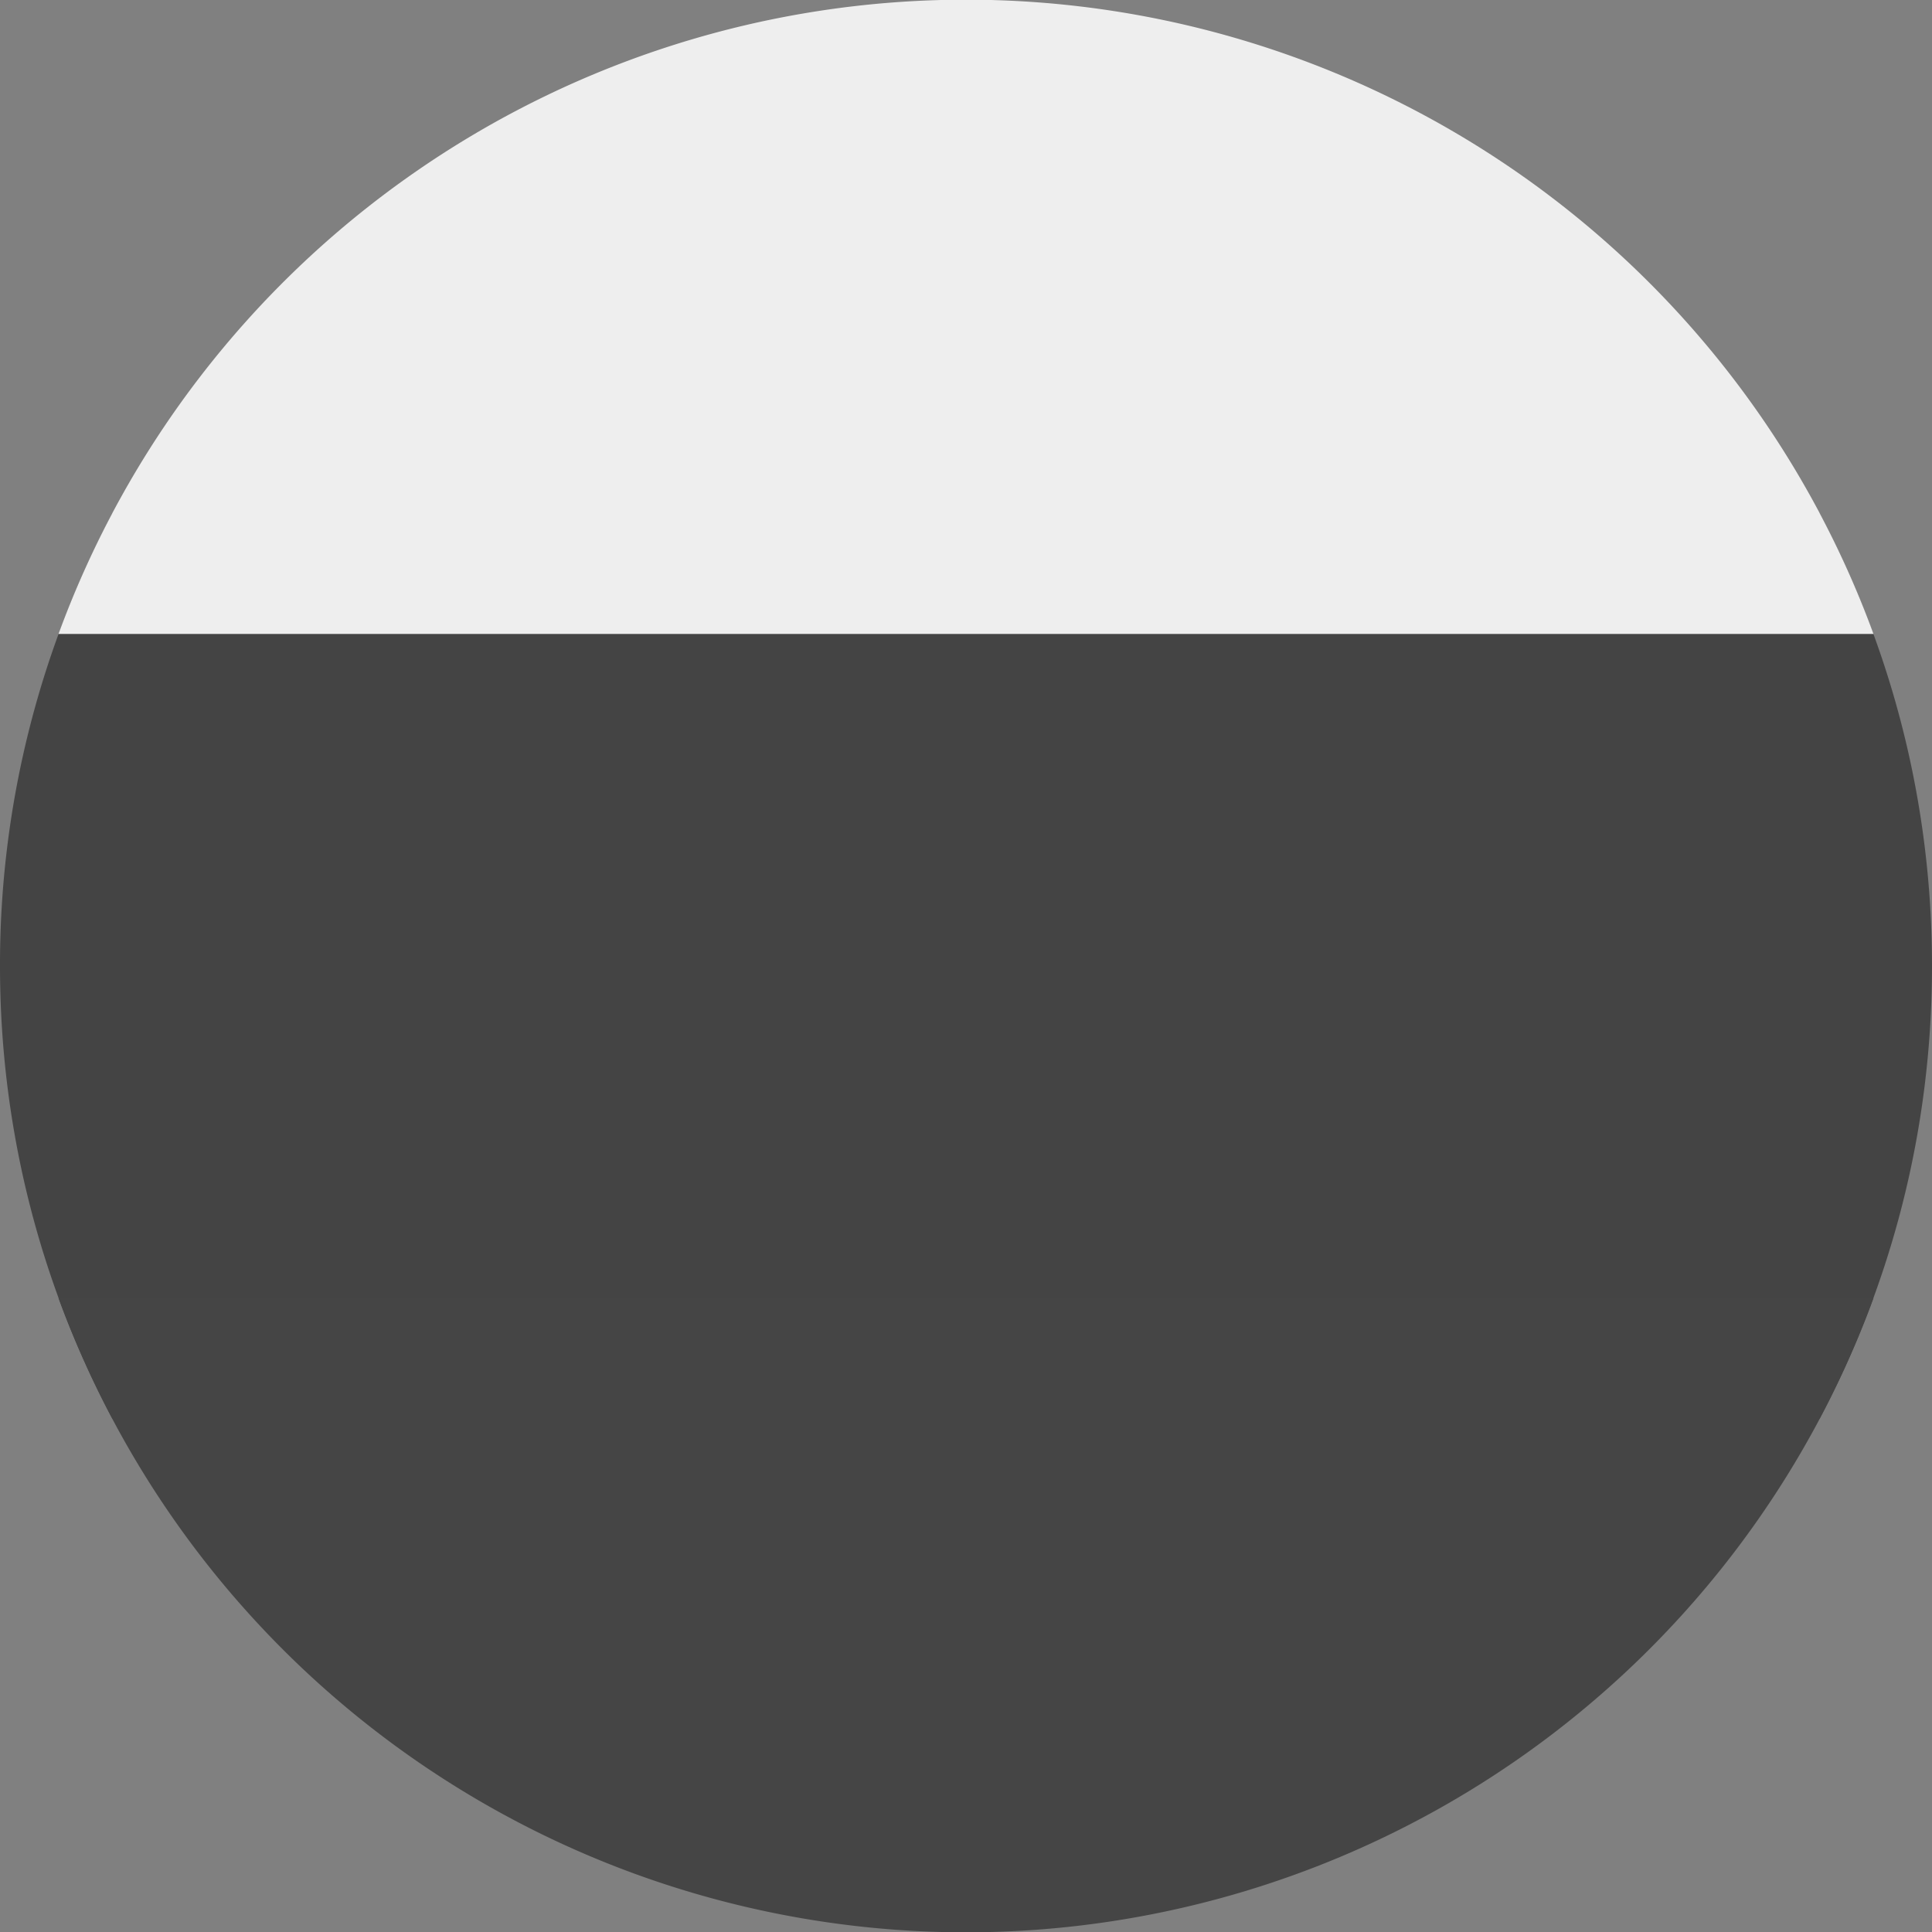 <?xml version='1.0' encoding='UTF-8'?>
<svg xmlns="http://www.w3.org/2000/svg" width="512" height="512" fill="none">
  <rect width="100%" height="100%" fill="#808080" stroke="none"/>
  <path fill="#444444" d="M482.2 376c19-35.8 29.8-76.6 29.8-120 0-43.4-10.8-84.2-29.8-120H29.8A254.9 254.9 0 0 0 0 256c0 43.4 10.8 84.2 29.8 120h452.4Z"/>
  <path fill="#454545" d="M496.5 344a256.1 256.1 0 0 1-481 0h481Z"/>
  <path fill="#EEE" d="M496.5 168h-481a256.1 256.1 0 0 1 481 0Z"/>
</svg>

